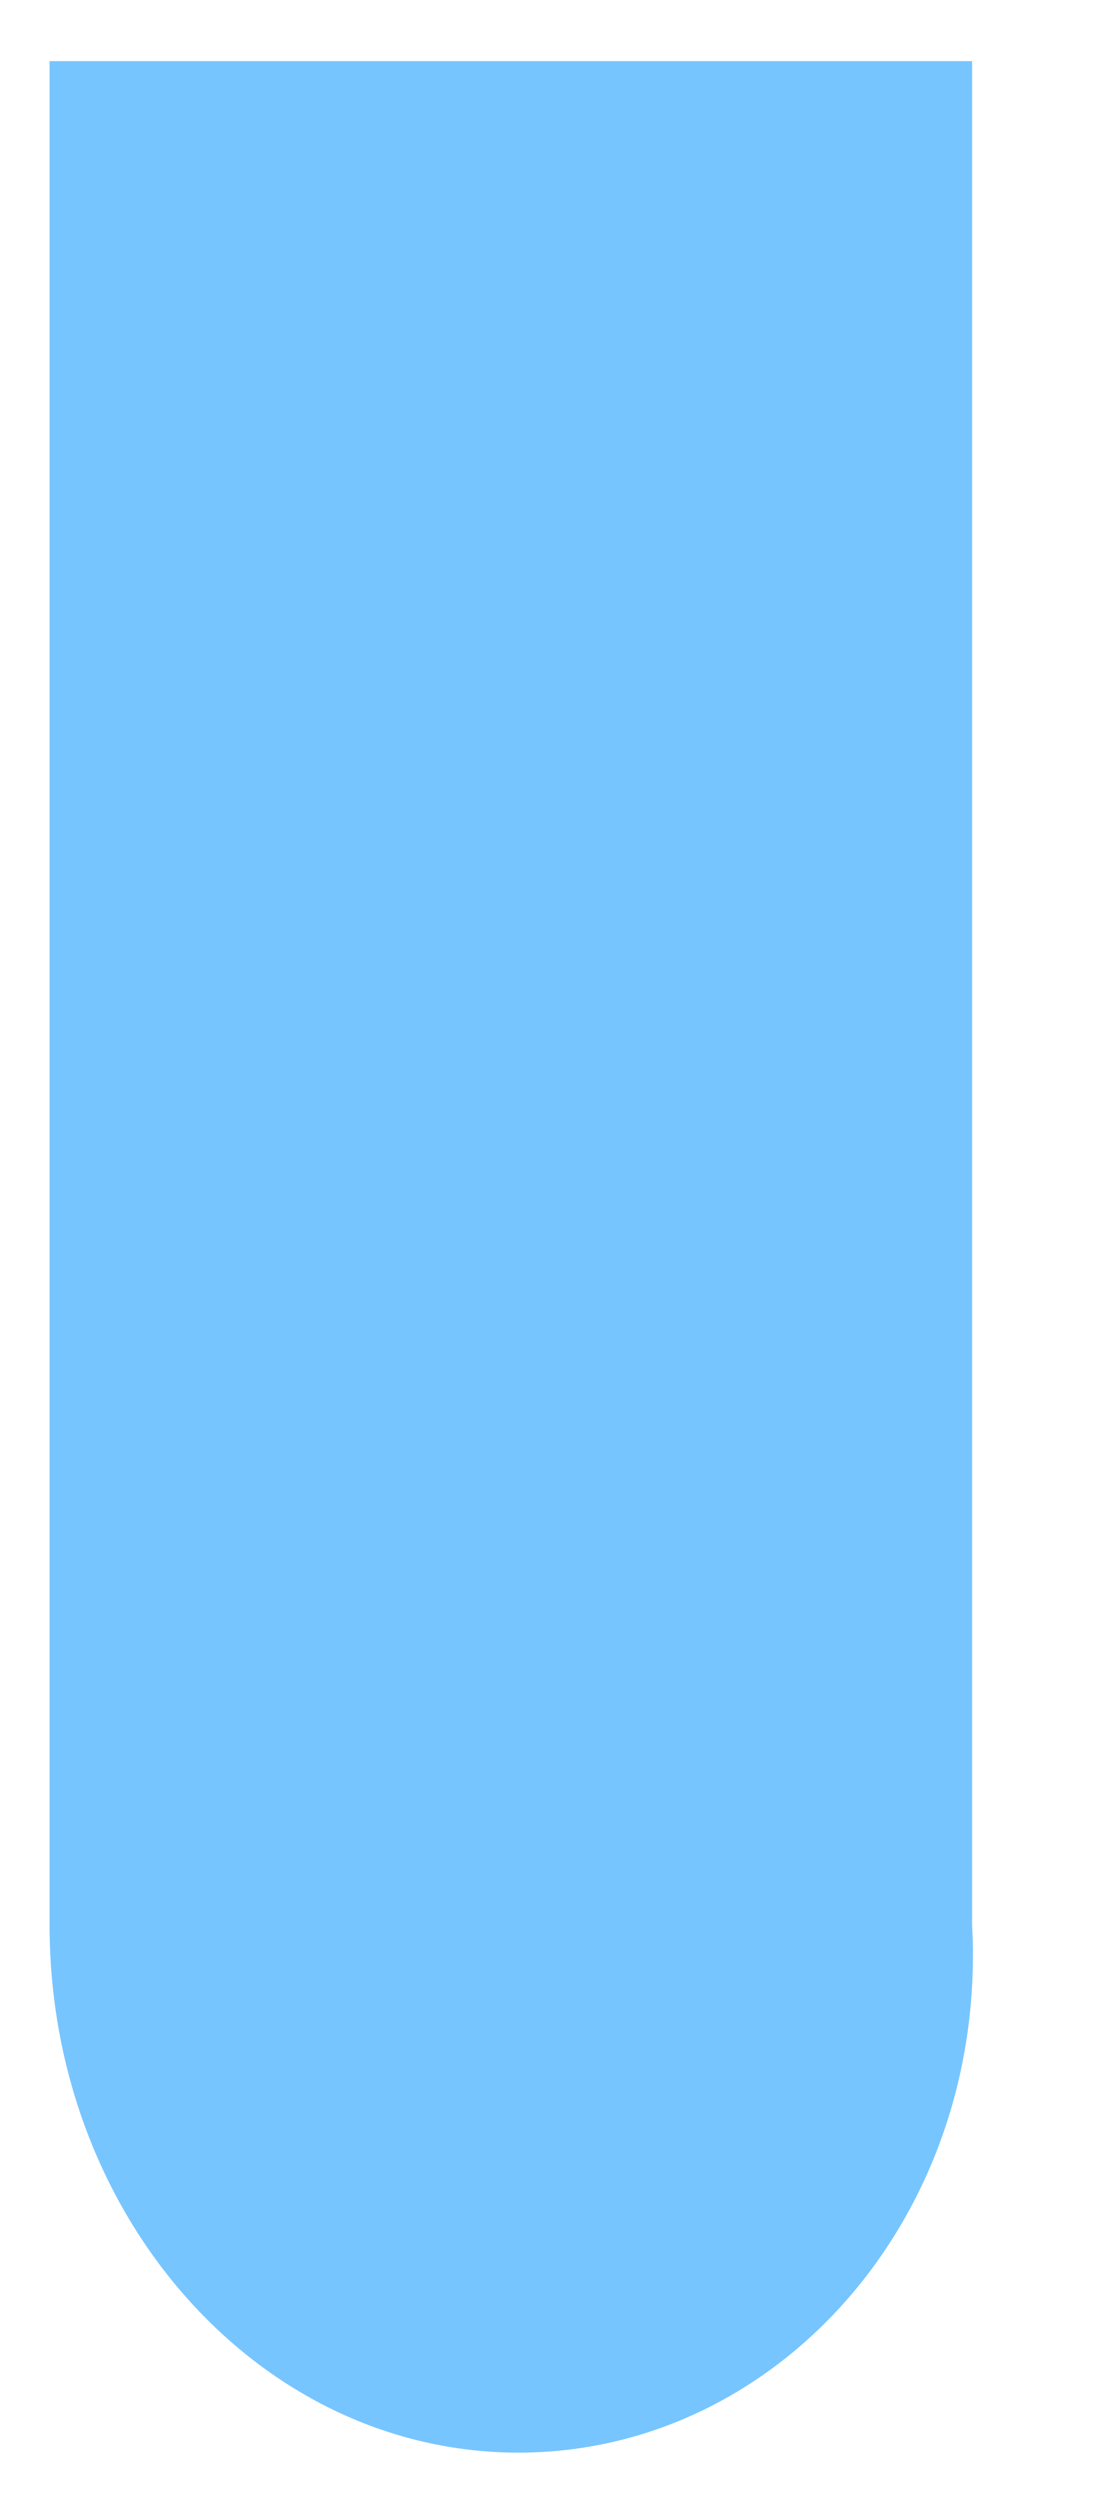 ﻿<?xml version="1.0" encoding="utf-8"?>
<svg version="1.1" xmlns:xlink="http://www.w3.org/1999/xlink" width="8px" height="18px" xmlns="http://www.w3.org/2000/svg">
  <g transform="matrix(1 0 0 1 -863 -389 )">
    <path d="M 0.357 13.861  L 0.357 0.44  L 7 0.44  L 7 13.861  C 7.111 15.959  5.599 17.659  3.734 17.659  C 1.869 17.659  0.357 15.959  0.357 13.861  Z " fill-rule="nonzero" fill="#77c5ff" stroke="none" transform="matrix(1 0 0 1 863 389 )" />
  </g>
</svg>